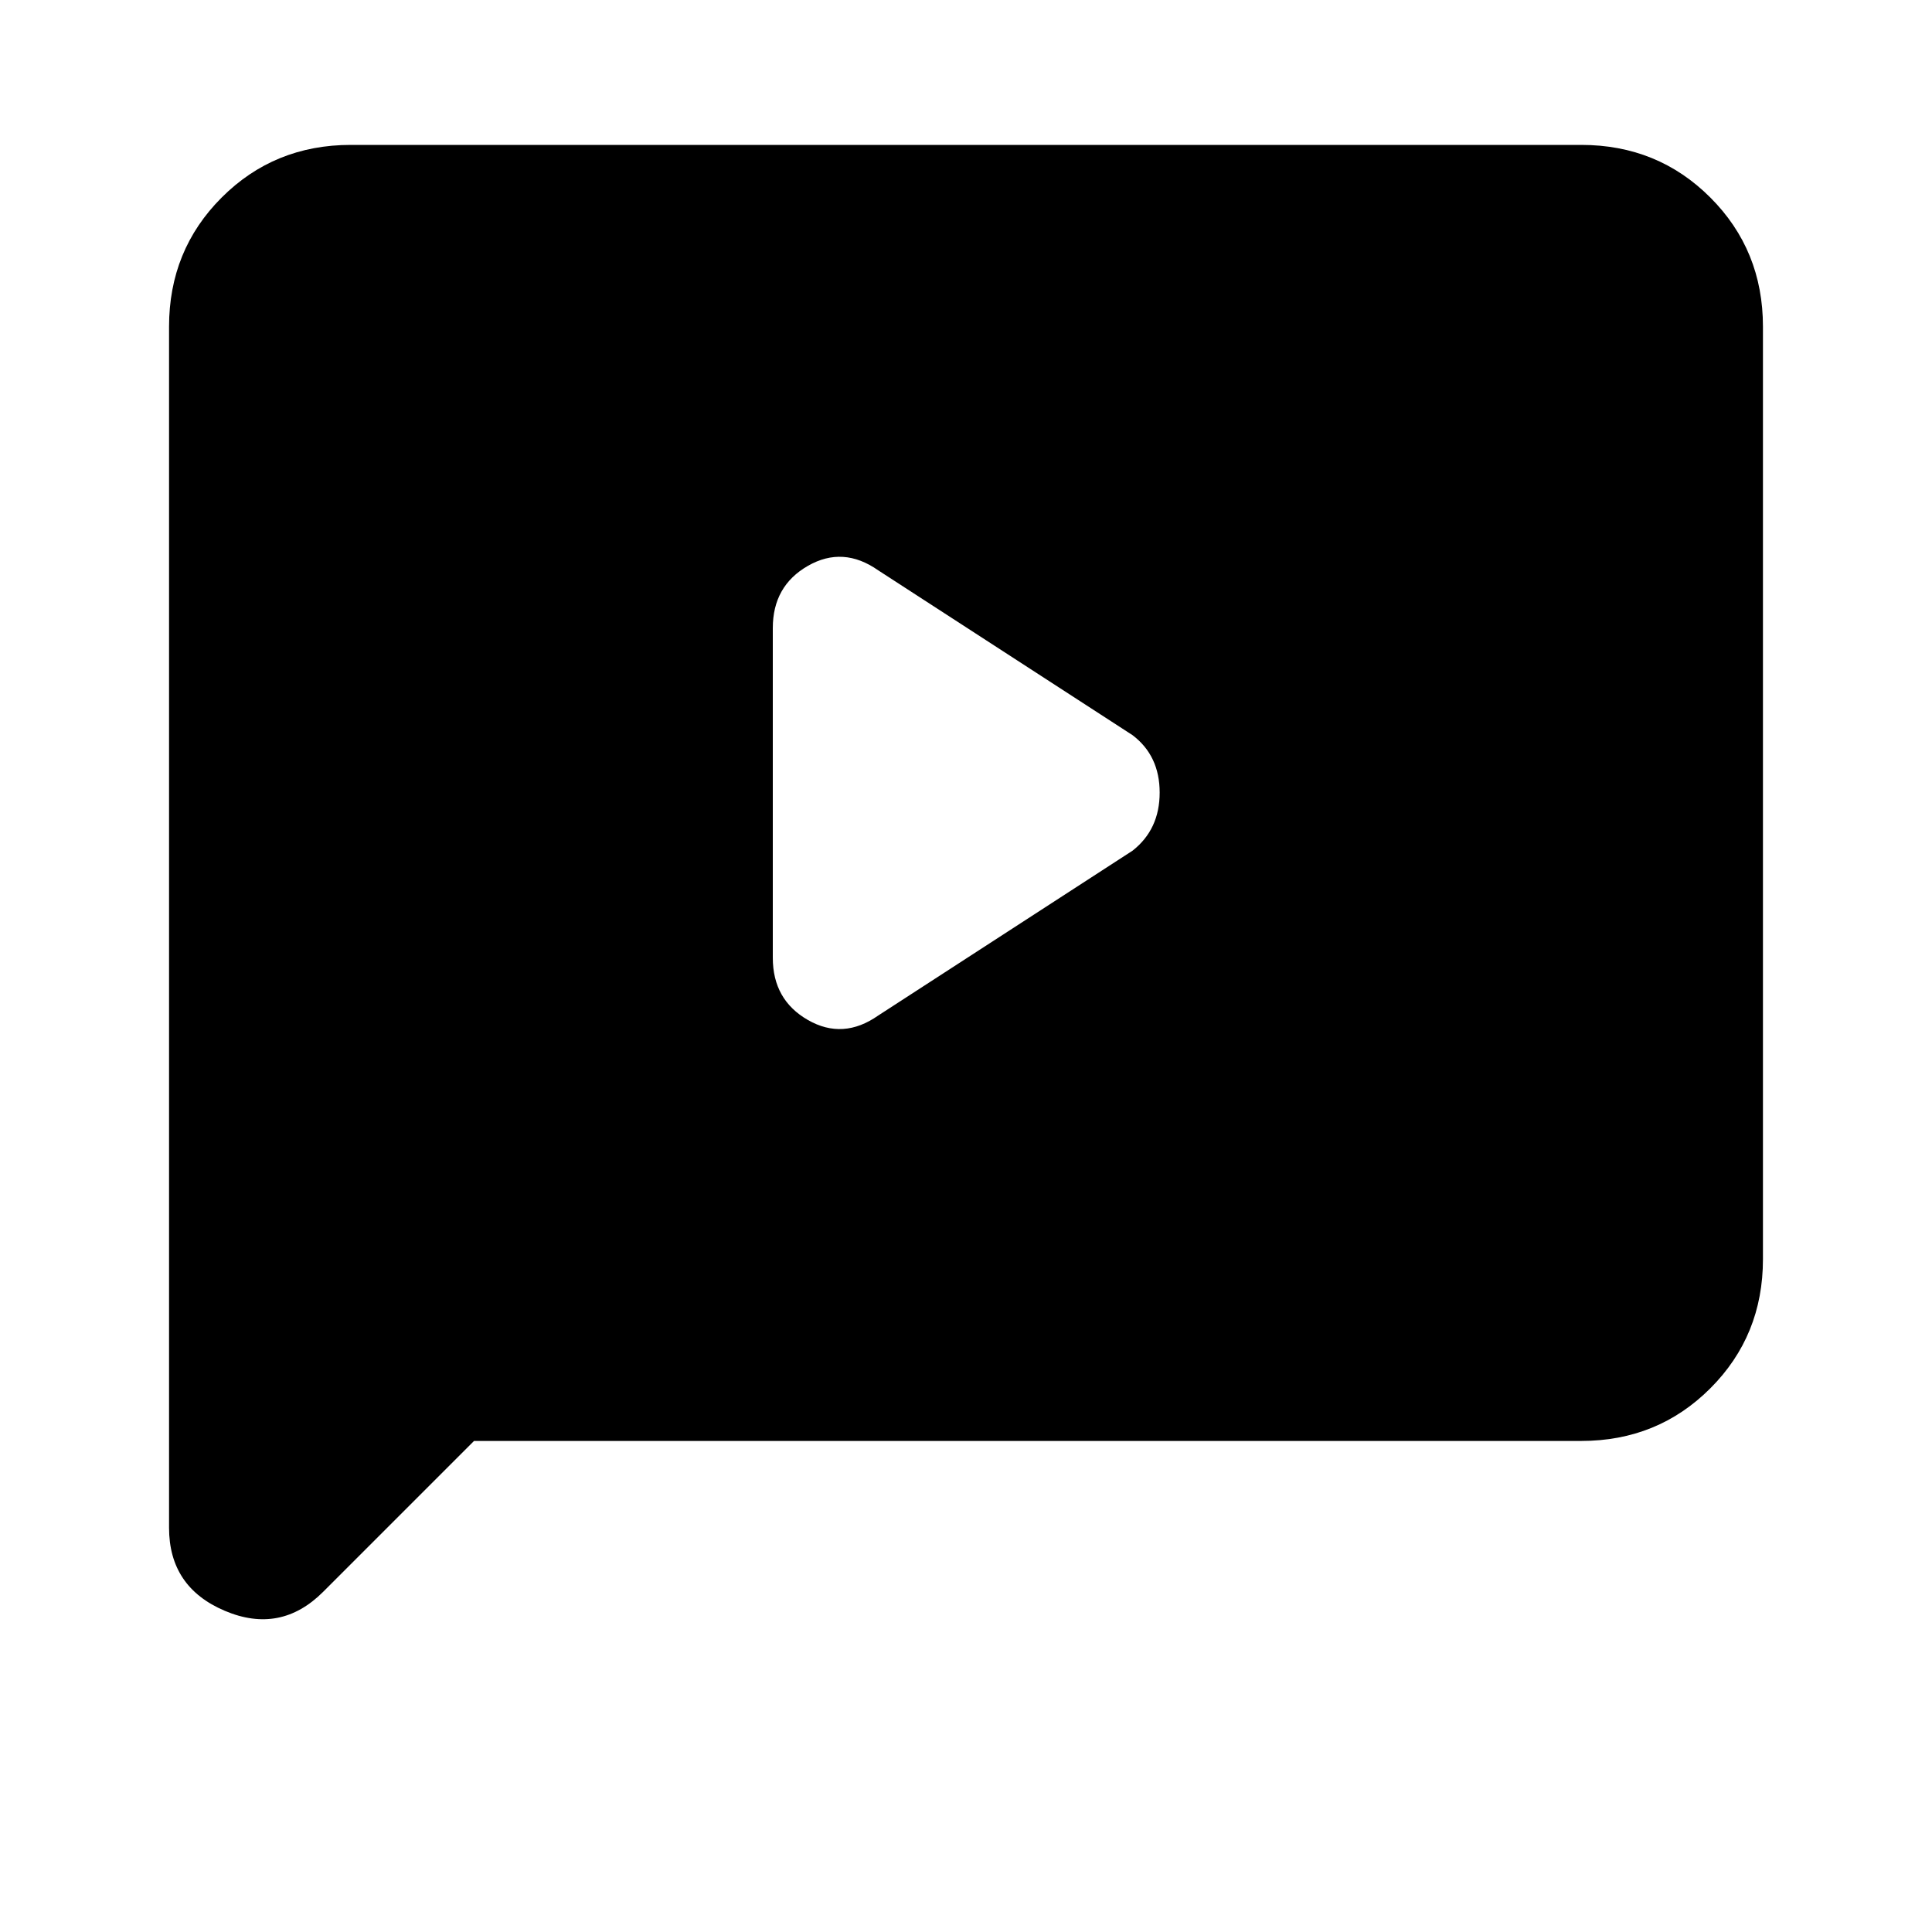 <svg xmlns="http://www.w3.org/2000/svg" height="20" viewBox="0 -960 960 960" width="20"><path d="m436.38-455.39 126.39-81.92q13.46-10.57 13.46-28.86t-13.46-28.52l-126.39-81.92q-17.46-12.23-34.92-2.23T384-647.92v163.84q0 20.92 17.46 30.92t34.92-2.23ZM235.54-244l-74.96 74.96q-21.19 21.19-48.89 9.44Q84-171.35 84-200.85v-596.84q0-38.01 26.15-64.16T174.31-888h611.38q38.01 0 64.16 26.15T876-797.69v463.38q0 38.01-26.15 64.16T785.69-244H235.54Z"/></svg>